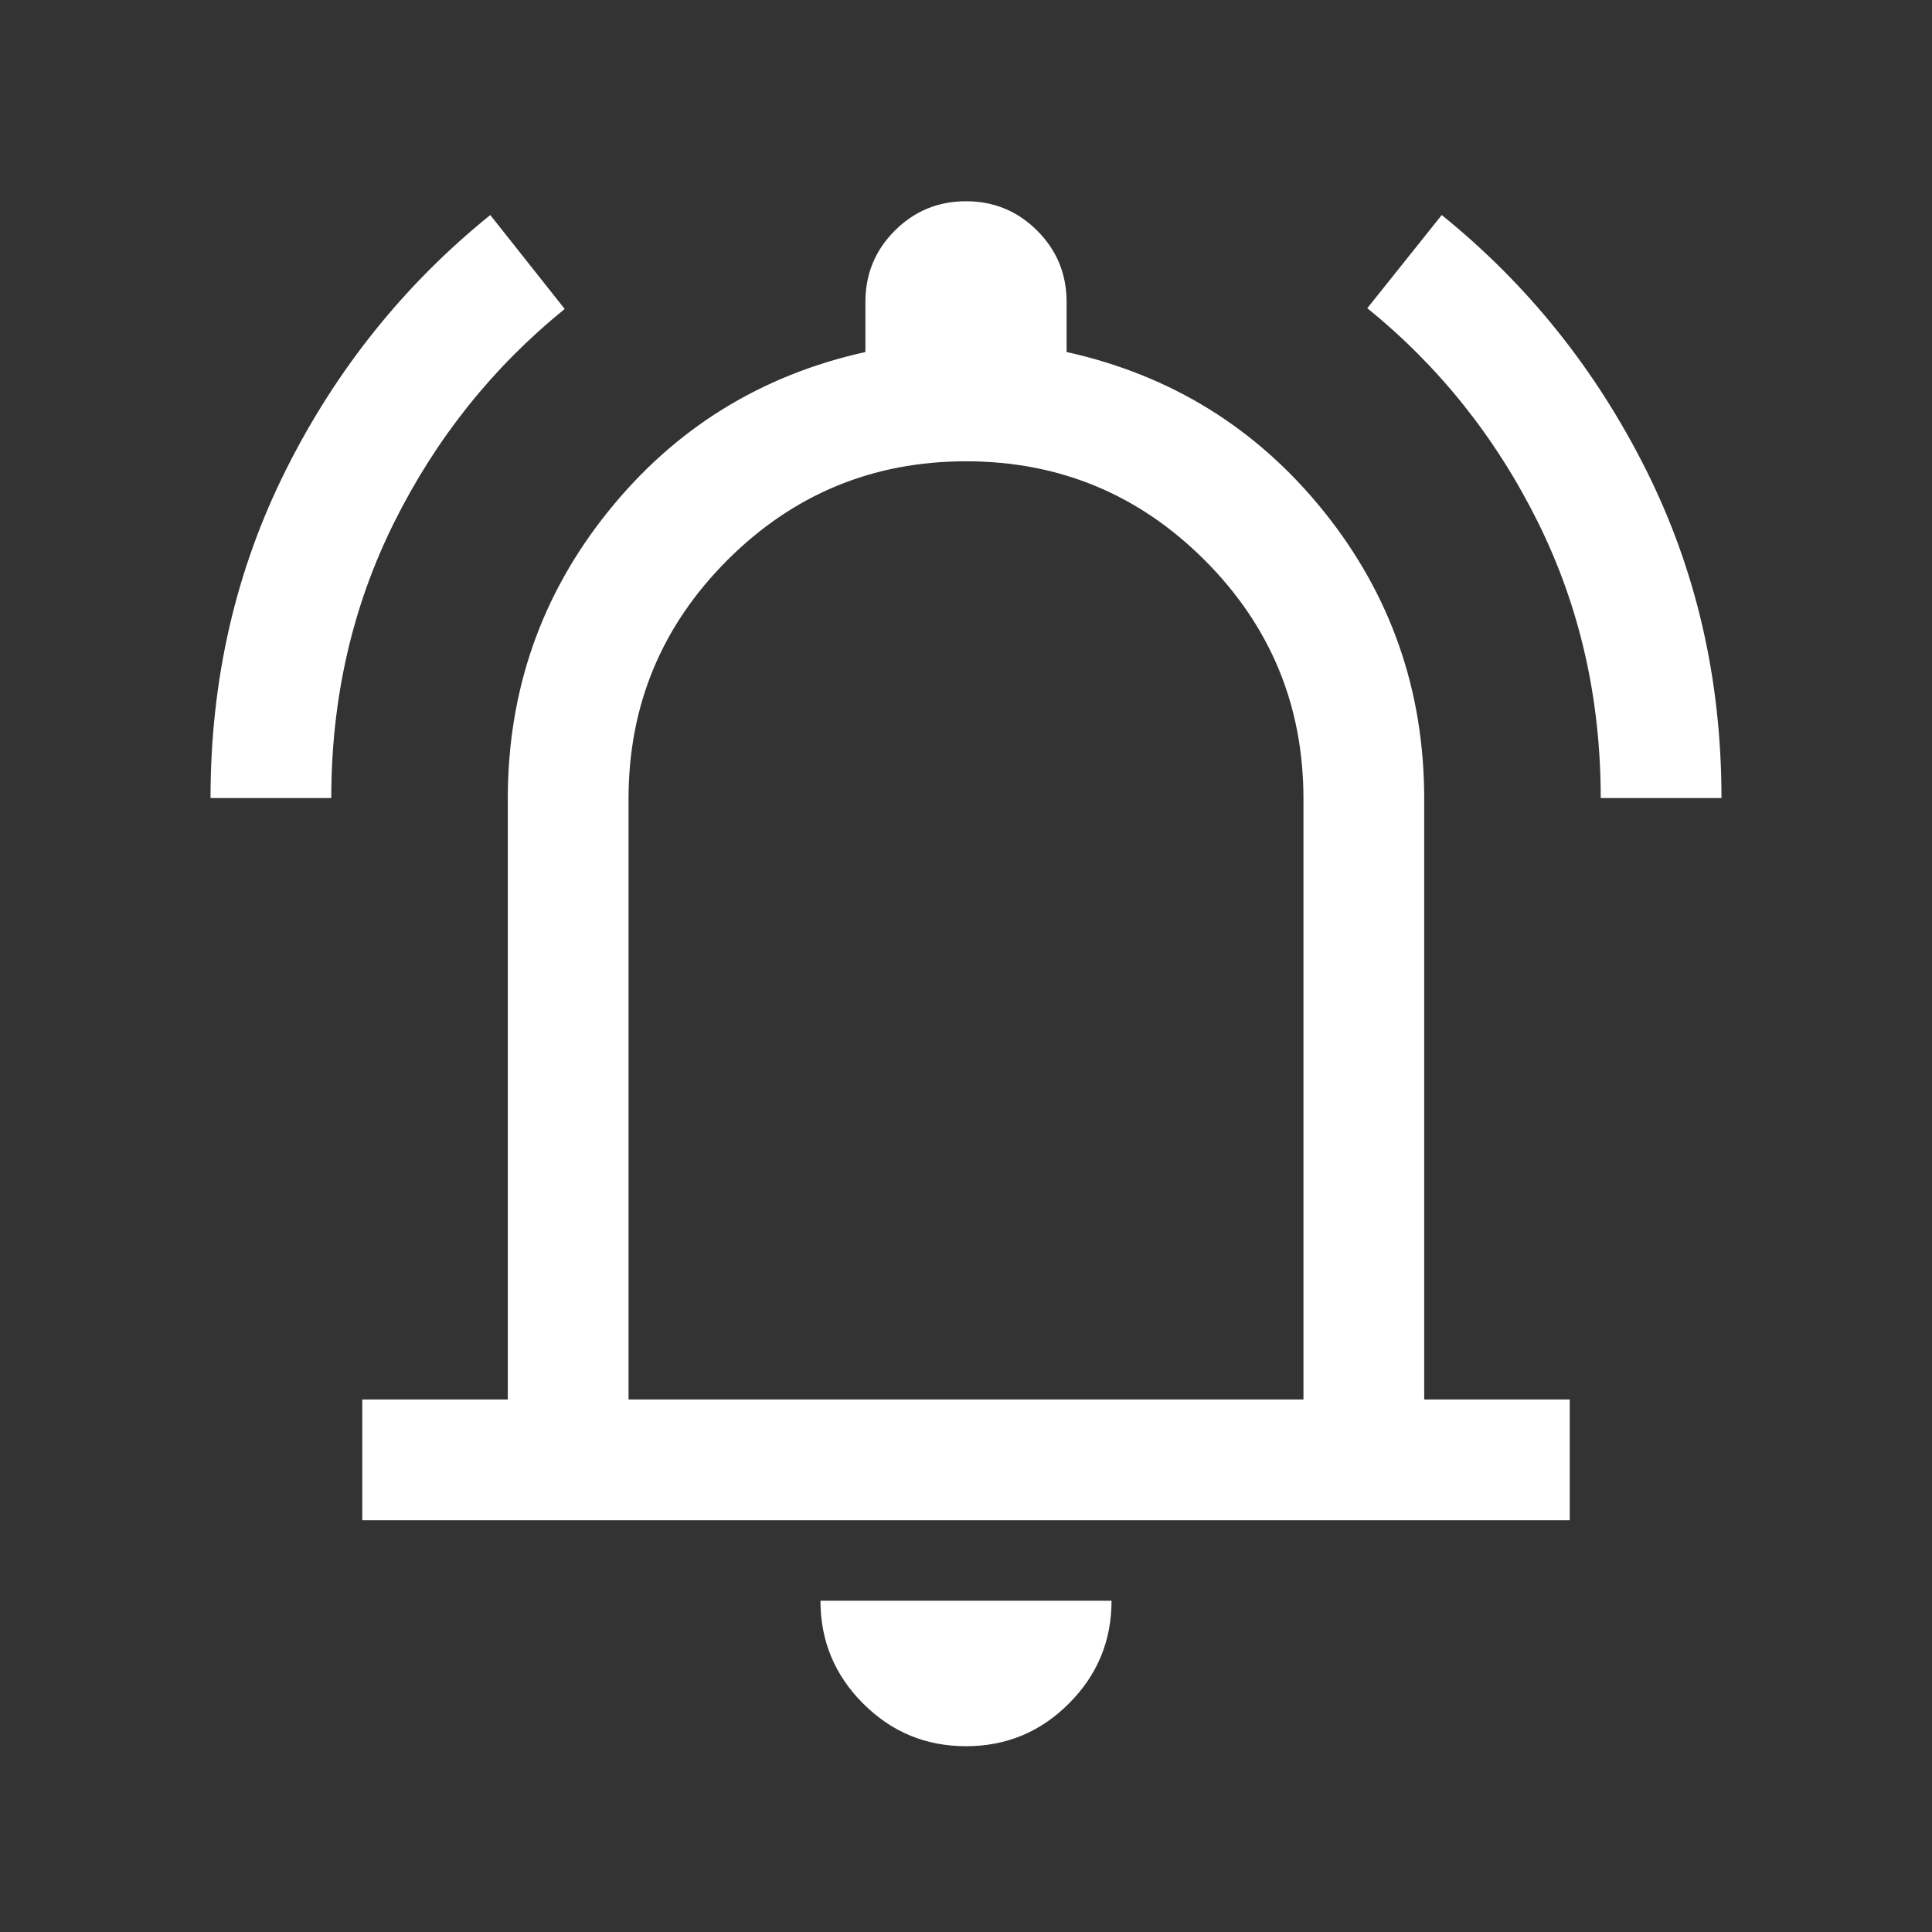 <svg width="30" height="30" viewBox="0 0 30 30" fill="none" xmlns="http://www.w3.org/2000/svg">
<rect x="0" y="0" width="30" height="30" fill="#333333" stroke="none"/>
<mask id="mask0_55_109" style="mask-type:alpha" maskUnits="userSpaceOnUse" x="0" y="0" width="30" height="30">
<rect width="30" height="30" fill="#D9D9D9"/>
</mask>
<g mask="url(#mask0_55_109)">
<path d="M3.269 12.392C3.269 10.549 3.661 8.848 4.444 7.288C5.226 5.729 6.283 4.413 7.613 3.339L8.769 4.798C7.655 5.699 6.773 6.803 6.121 8.111C5.47 9.418 5.144 10.845 5.144 12.392H3.269ZM24.856 12.392C24.856 10.845 24.53 9.416 23.879 8.105C23.227 6.793 22.345 5.687 21.231 4.786L22.387 3.339C23.717 4.413 24.774 5.729 25.556 7.288C26.339 8.848 26.731 10.549 26.731 12.392H24.856ZM5.625 23.606V21.731H7.885V12.404C7.885 10.723 8.403 9.236 9.441 7.945C10.479 6.653 11.811 5.827 13.438 5.466V4.688C13.438 4.255 13.59 3.886 13.894 3.582C14.199 3.277 14.567 3.125 15 3.125C15.433 3.125 15.801 3.277 16.106 3.582C16.41 3.886 16.562 4.255 16.562 4.688V5.466C18.189 5.827 19.521 6.653 20.559 7.945C21.596 9.236 22.115 10.723 22.115 12.404V21.731H24.375V23.606H5.625ZM15 27.115C14.377 27.115 13.844 26.895 13.403 26.453C12.961 26.012 12.74 25.479 12.74 24.856H17.26C17.26 25.479 17.039 26.012 16.597 26.453C16.156 26.895 15.623 27.115 15 27.115ZM9.76 21.731H20.24V12.404C20.24 10.957 19.729 9.722 18.706 8.698C17.682 7.675 16.447 7.163 15 7.163C13.553 7.163 12.318 7.675 11.294 8.698C10.271 9.722 9.76 10.957 9.76 12.404V21.731Z" fill="white"/>
</g>
</svg>
